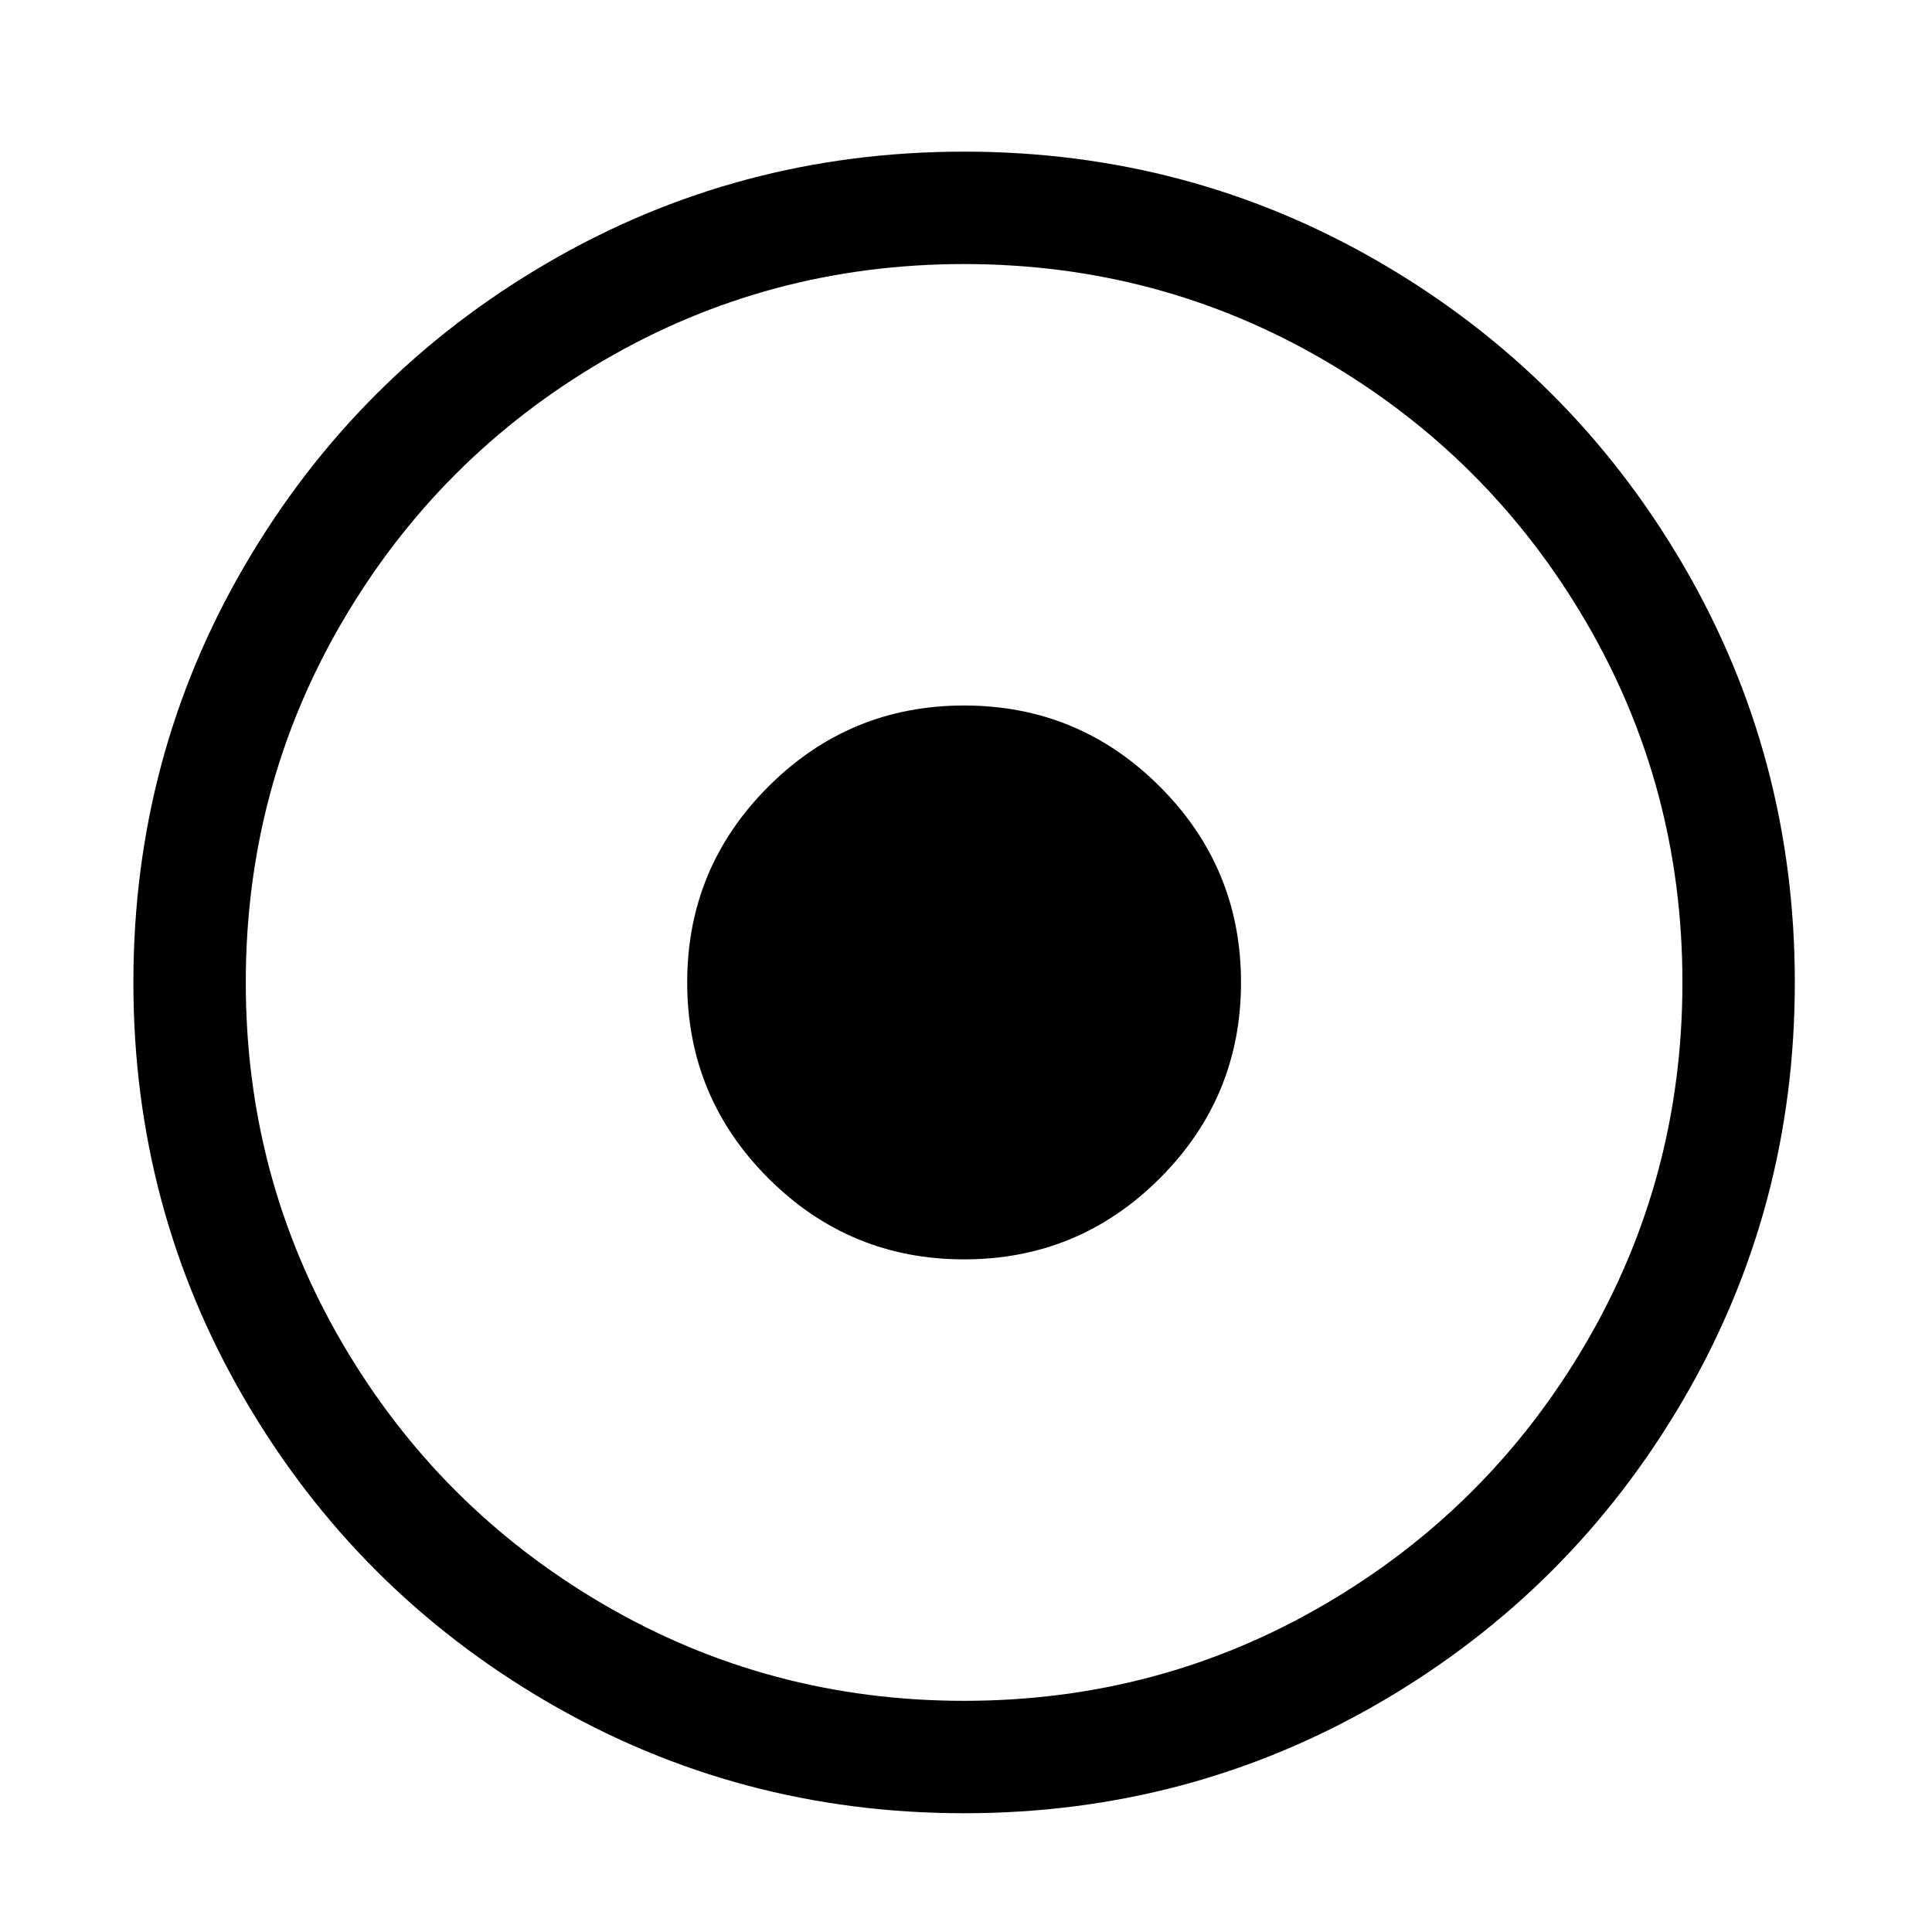 <?xml version="1.0" standalone="no"?><!DOCTYPE svg PUBLIC "-//W3C//DTD SVG 1.1//EN" "http://www.w3.org/Graphics/SVG/1.1/DTD/svg11.dtd"><svg class="icon" width="150px" height="150.00px" viewBox="0 0 1024 1024" version="1.1" xmlns="http://www.w3.org/2000/svg"><path d="M892.247 299.677c39.359 67.47 59.047 141.149 59.047 221.034 0 79.901-19.685 153.578-59.047 221.033-39.375 67.47-92.787 120.891-160.241 160.256-67.463 39.359-141.134 59.052-221.012 59.052-79.885 0-153.555-19.693-221.009-59.052-67.463-39.369-120.876-92.787-160.237-160.256-39.375-67.455-59.052-141.134-59.052-221.033 0-79.886 19.677-153.563 59.052-221.034 39.361-67.455 92.773-120.88 160.237-160.251 67.455-39.369 141.126-59.057 221.009-59.057 79.877 0 153.55 19.693 221.012 59.057 67.455 39.37 120.866 92.788 160.241 160.251v0zM702.058 191.048c-58.326-34.055-122.020-51.094-191.066-51.094-69.052 0-132.745 17.037-191.060 51.094-58.326 34.065-104.522 80.26-138.569 138.587-34.065 58.332-51.094 122.026-51.094 191.079 0 69.062 17.028 132.755 51.094 191.079 34.047 58.334 80.243 104.53 138.569 138.586 58.317 34.065 122.010 51.094 191.060 51.094 69.047 0 132.74-17.028 191.066-51.094 58.317-34.055 104.511-80.252 138.569-138.586 34.055-58.326 51.094-122.020 51.094-191.079 0-69.054-17.037-132.748-51.094-191.079-34.059-58.327-80.252-104.522-138.569-138.587v0zM614.764 416.932c28.66 28.668 42.994 63.268 42.994 103.779 0 40.523-14.333 75.109-42.994 103.777-28.668 28.668-63.261 43.004-103.771 43.004-40.515 0-75.104-14.335-103.77-43.004-28.665-28.668-42.996-63.253-42.996-103.777 0-40.51 14.333-75.11 42.996-103.779 28.668-28.668 63.253-43.003 103.77-43.003 40.51 0 75.104 14.333 103.771 43.003v0zM614.764 416.932z" /></svg>